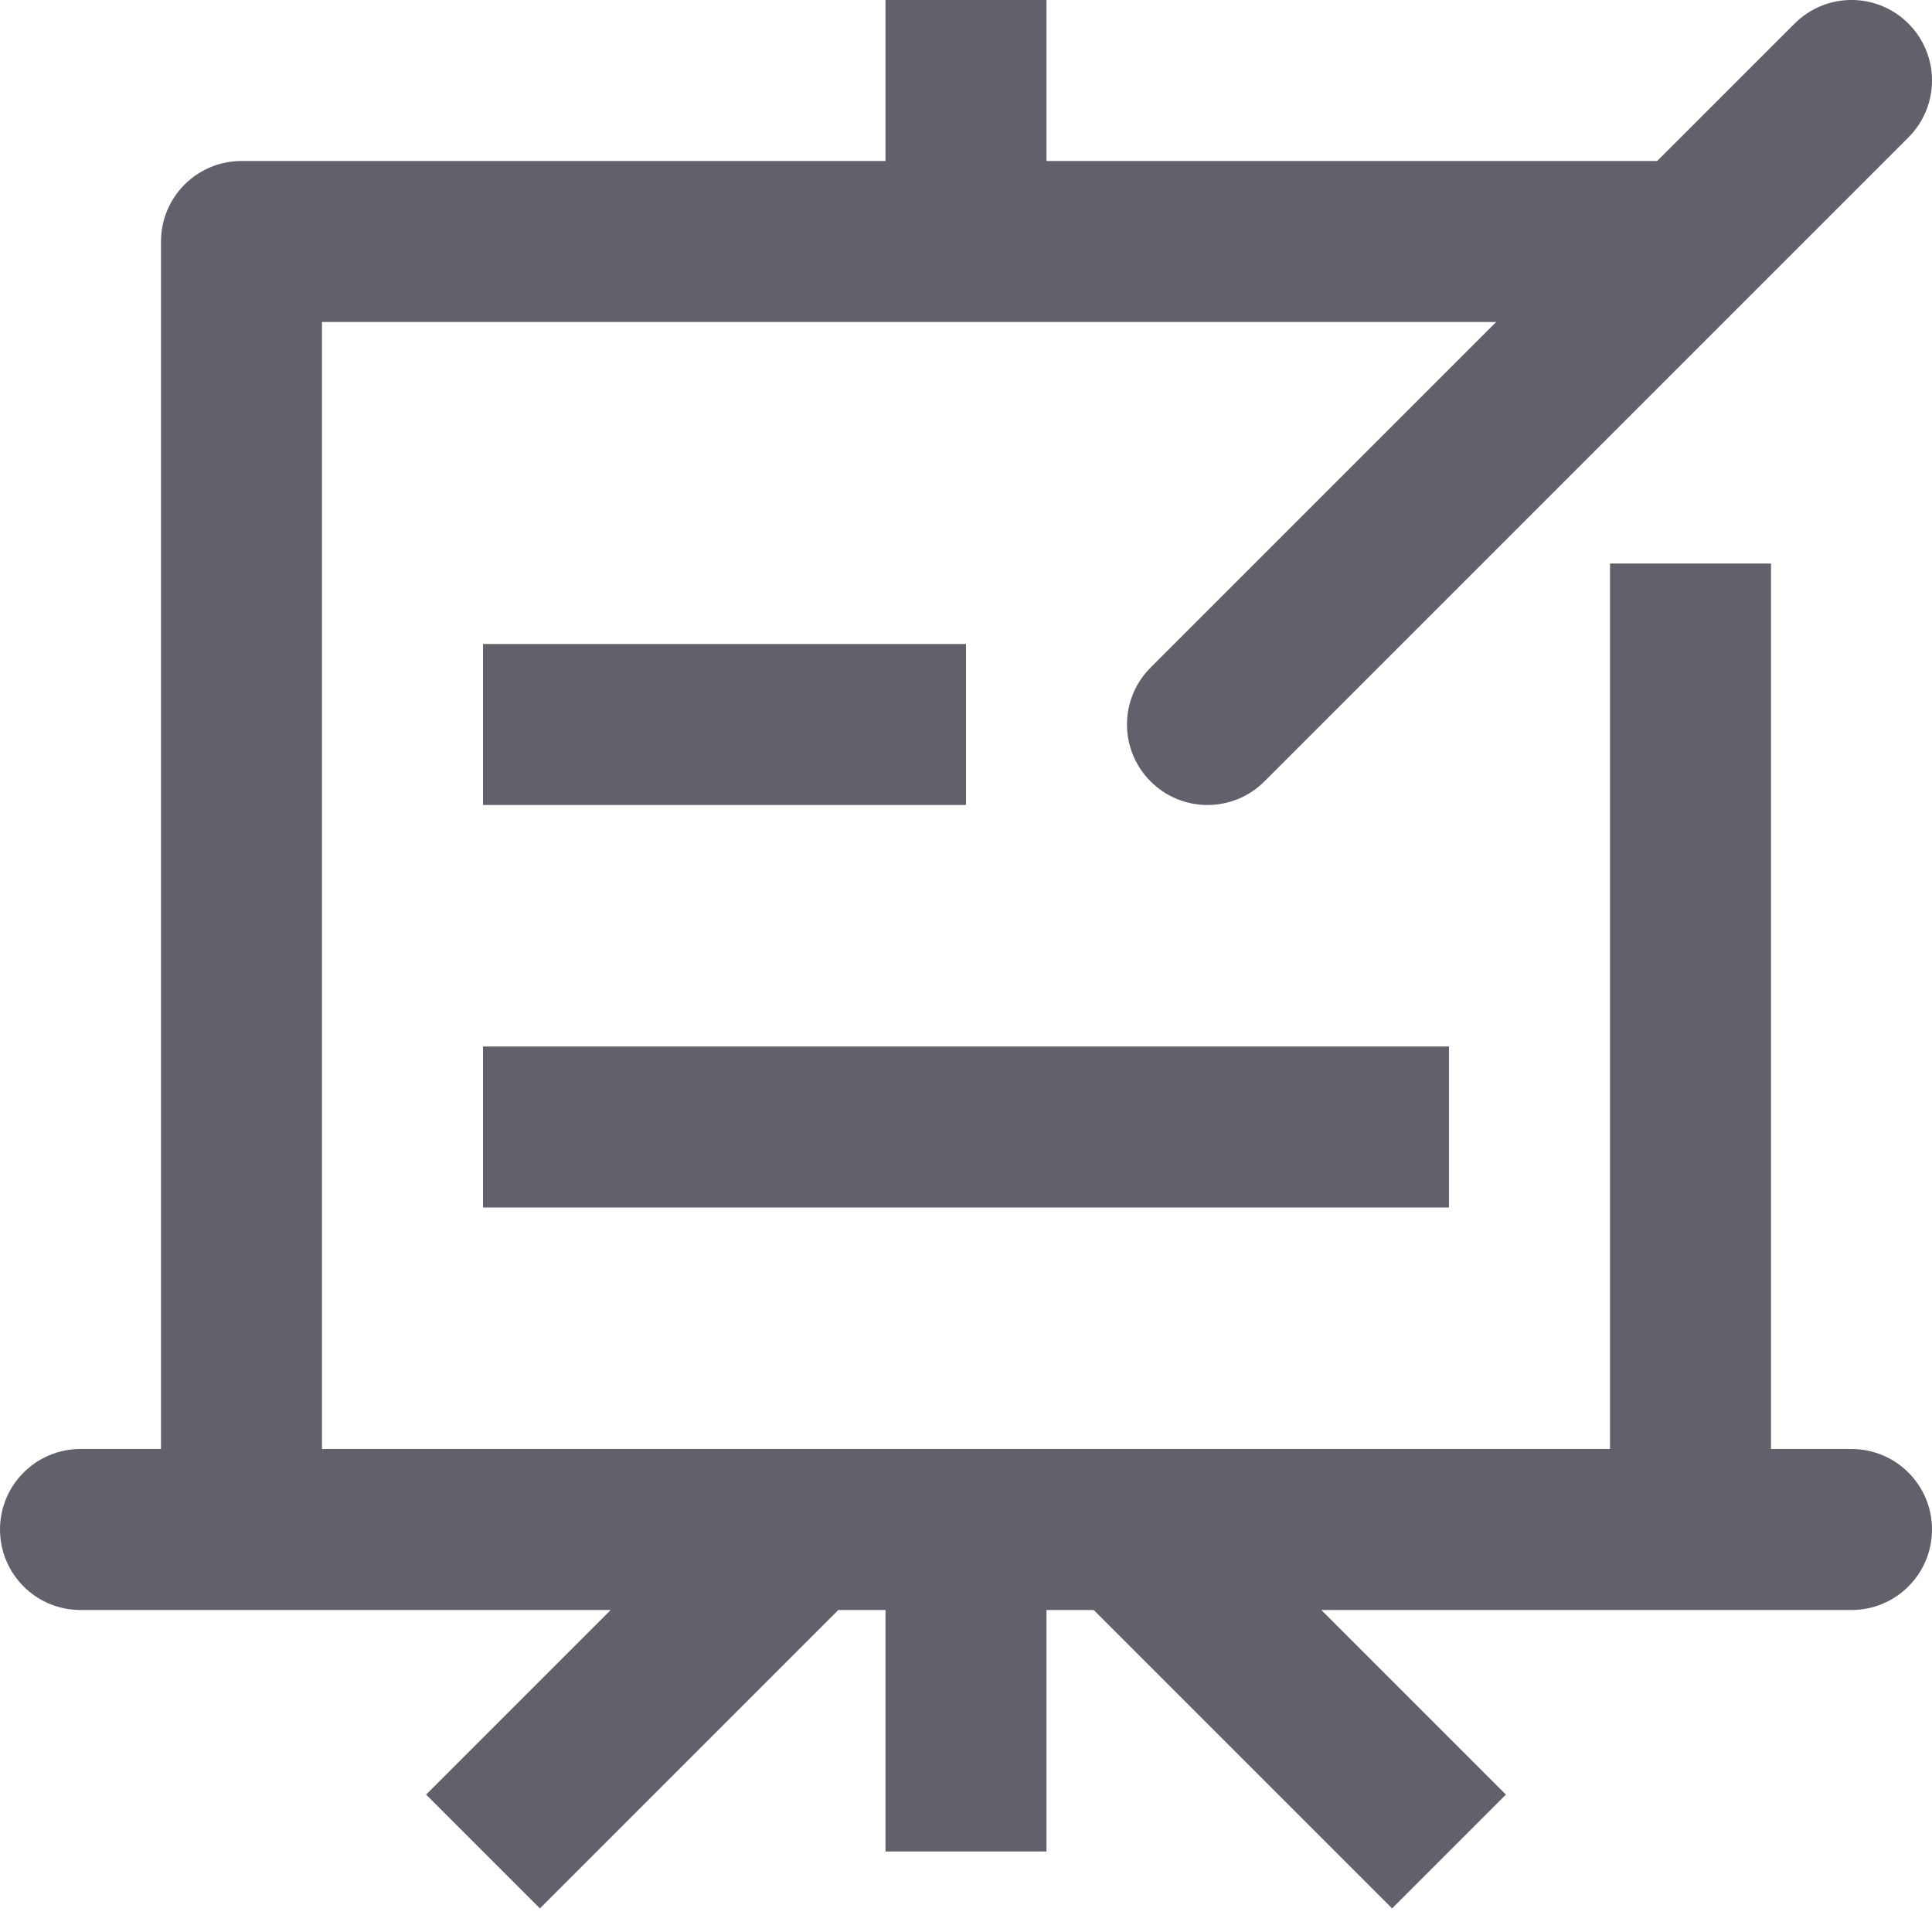 <svg xmlns="http://www.w3.org/2000/svg" height="24" width="24" viewBox="0 0 24 24"><rect data-color="color-2" x="6" y="8" fill="#61616b" width="6" height="2"></rect> <rect data-color="color-2" x="6" y="13" fill="#61616b" width="12" height="2"></rect> <path fill="#61616b" d="M23,18h-1V7h-2v11H4V4h17V2h-8V0h-2v2H3C2.448,2,2,2.447,2,3v15H1c-0.552,0-1,0.447-1,1s0.448,1,1,1h6.586 l-2.293,2.293l1.414,1.414L10.414,20H11v3h2v-3h0.586l3.707,3.707l1.414-1.414L16.414,20H23c0.552,0,1-0.447,1-1S23.552,18,23,18z"></path> <path data-color="color-2" fill="#61616b" d="M15,10c-0.256,0-0.512-0.098-0.707-0.293c-0.391-0.391-0.391-1.023,0-1.414l8-8 c0.391-0.391,1.023-0.391,1.414,0s0.391,1.023,0,1.414l-8,8C15.512,9.902,15.256,10,15,10z"></path></svg>